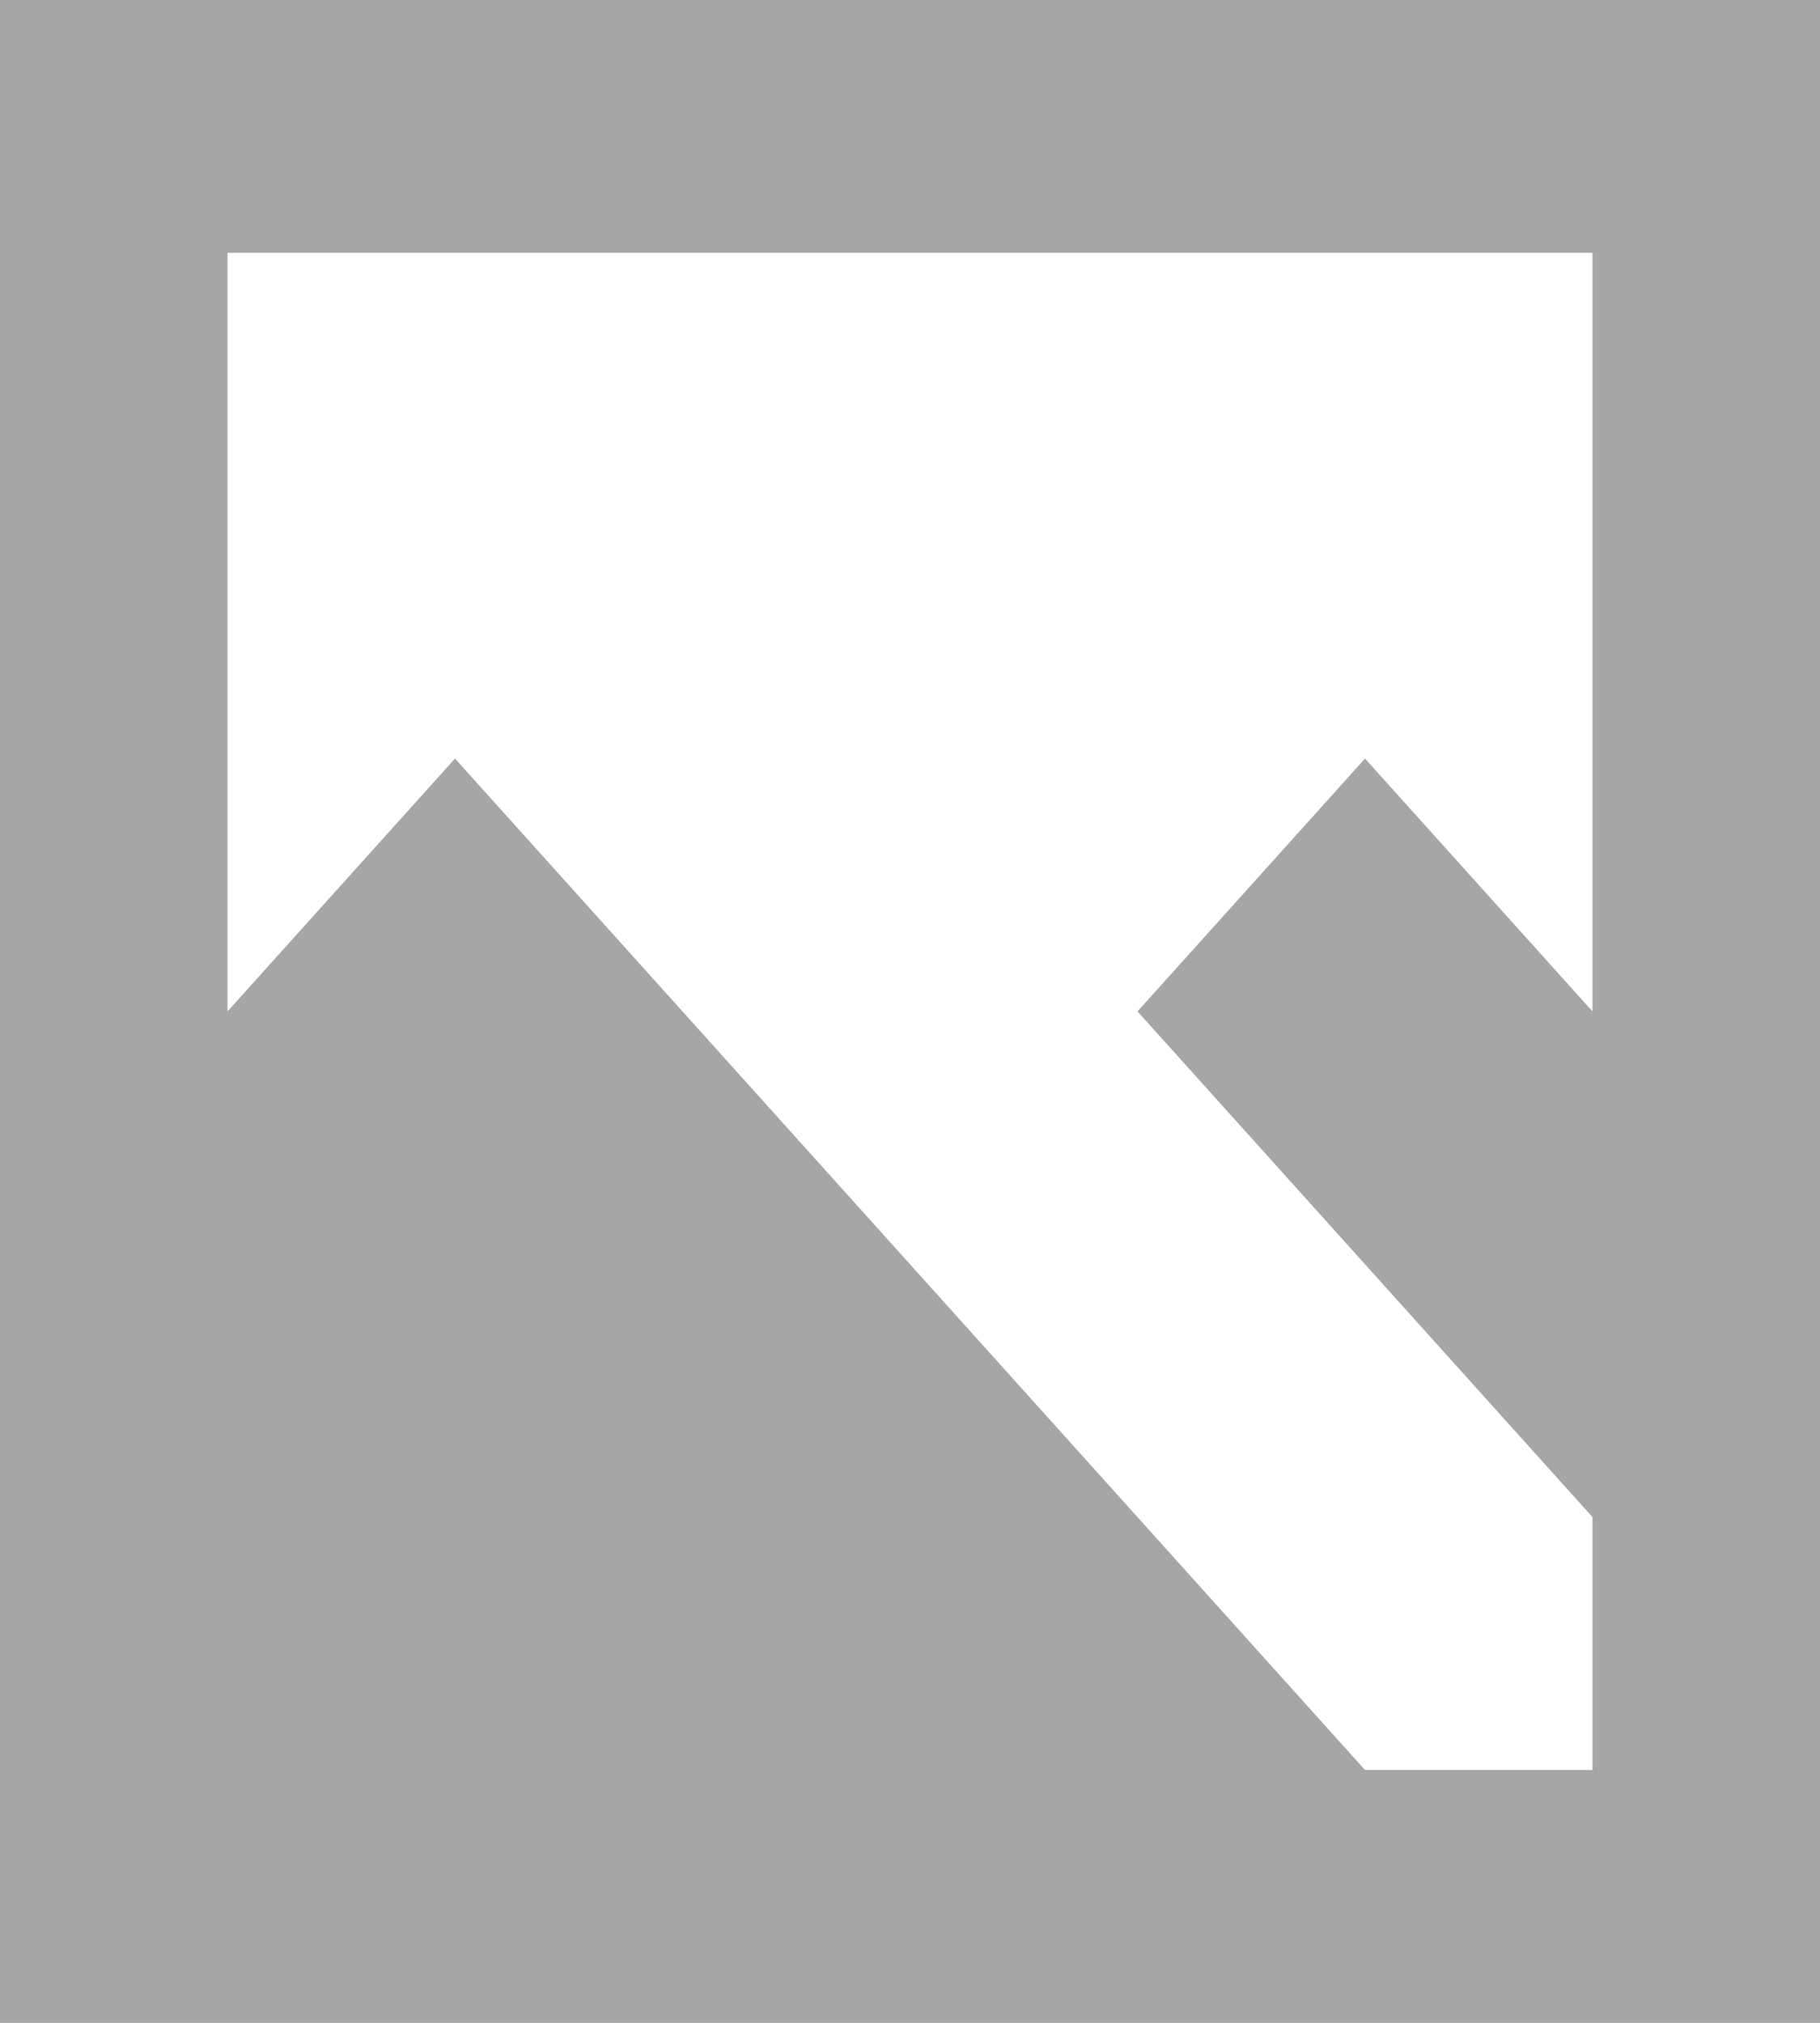 <svg width="90" height="100" viewBox="0 0 90 100" fill="none" xmlns="http://www.w3.org/2000/svg">
<path d="M0 0V100H90V0H0ZM11.25 12.5H78.75V50L67.5 37.5L56.25 50L78.75 75V87.5H67.5L22.5 37.5L11.25 50V12.5Z" fill="#A6A6A6"/>
</svg>
